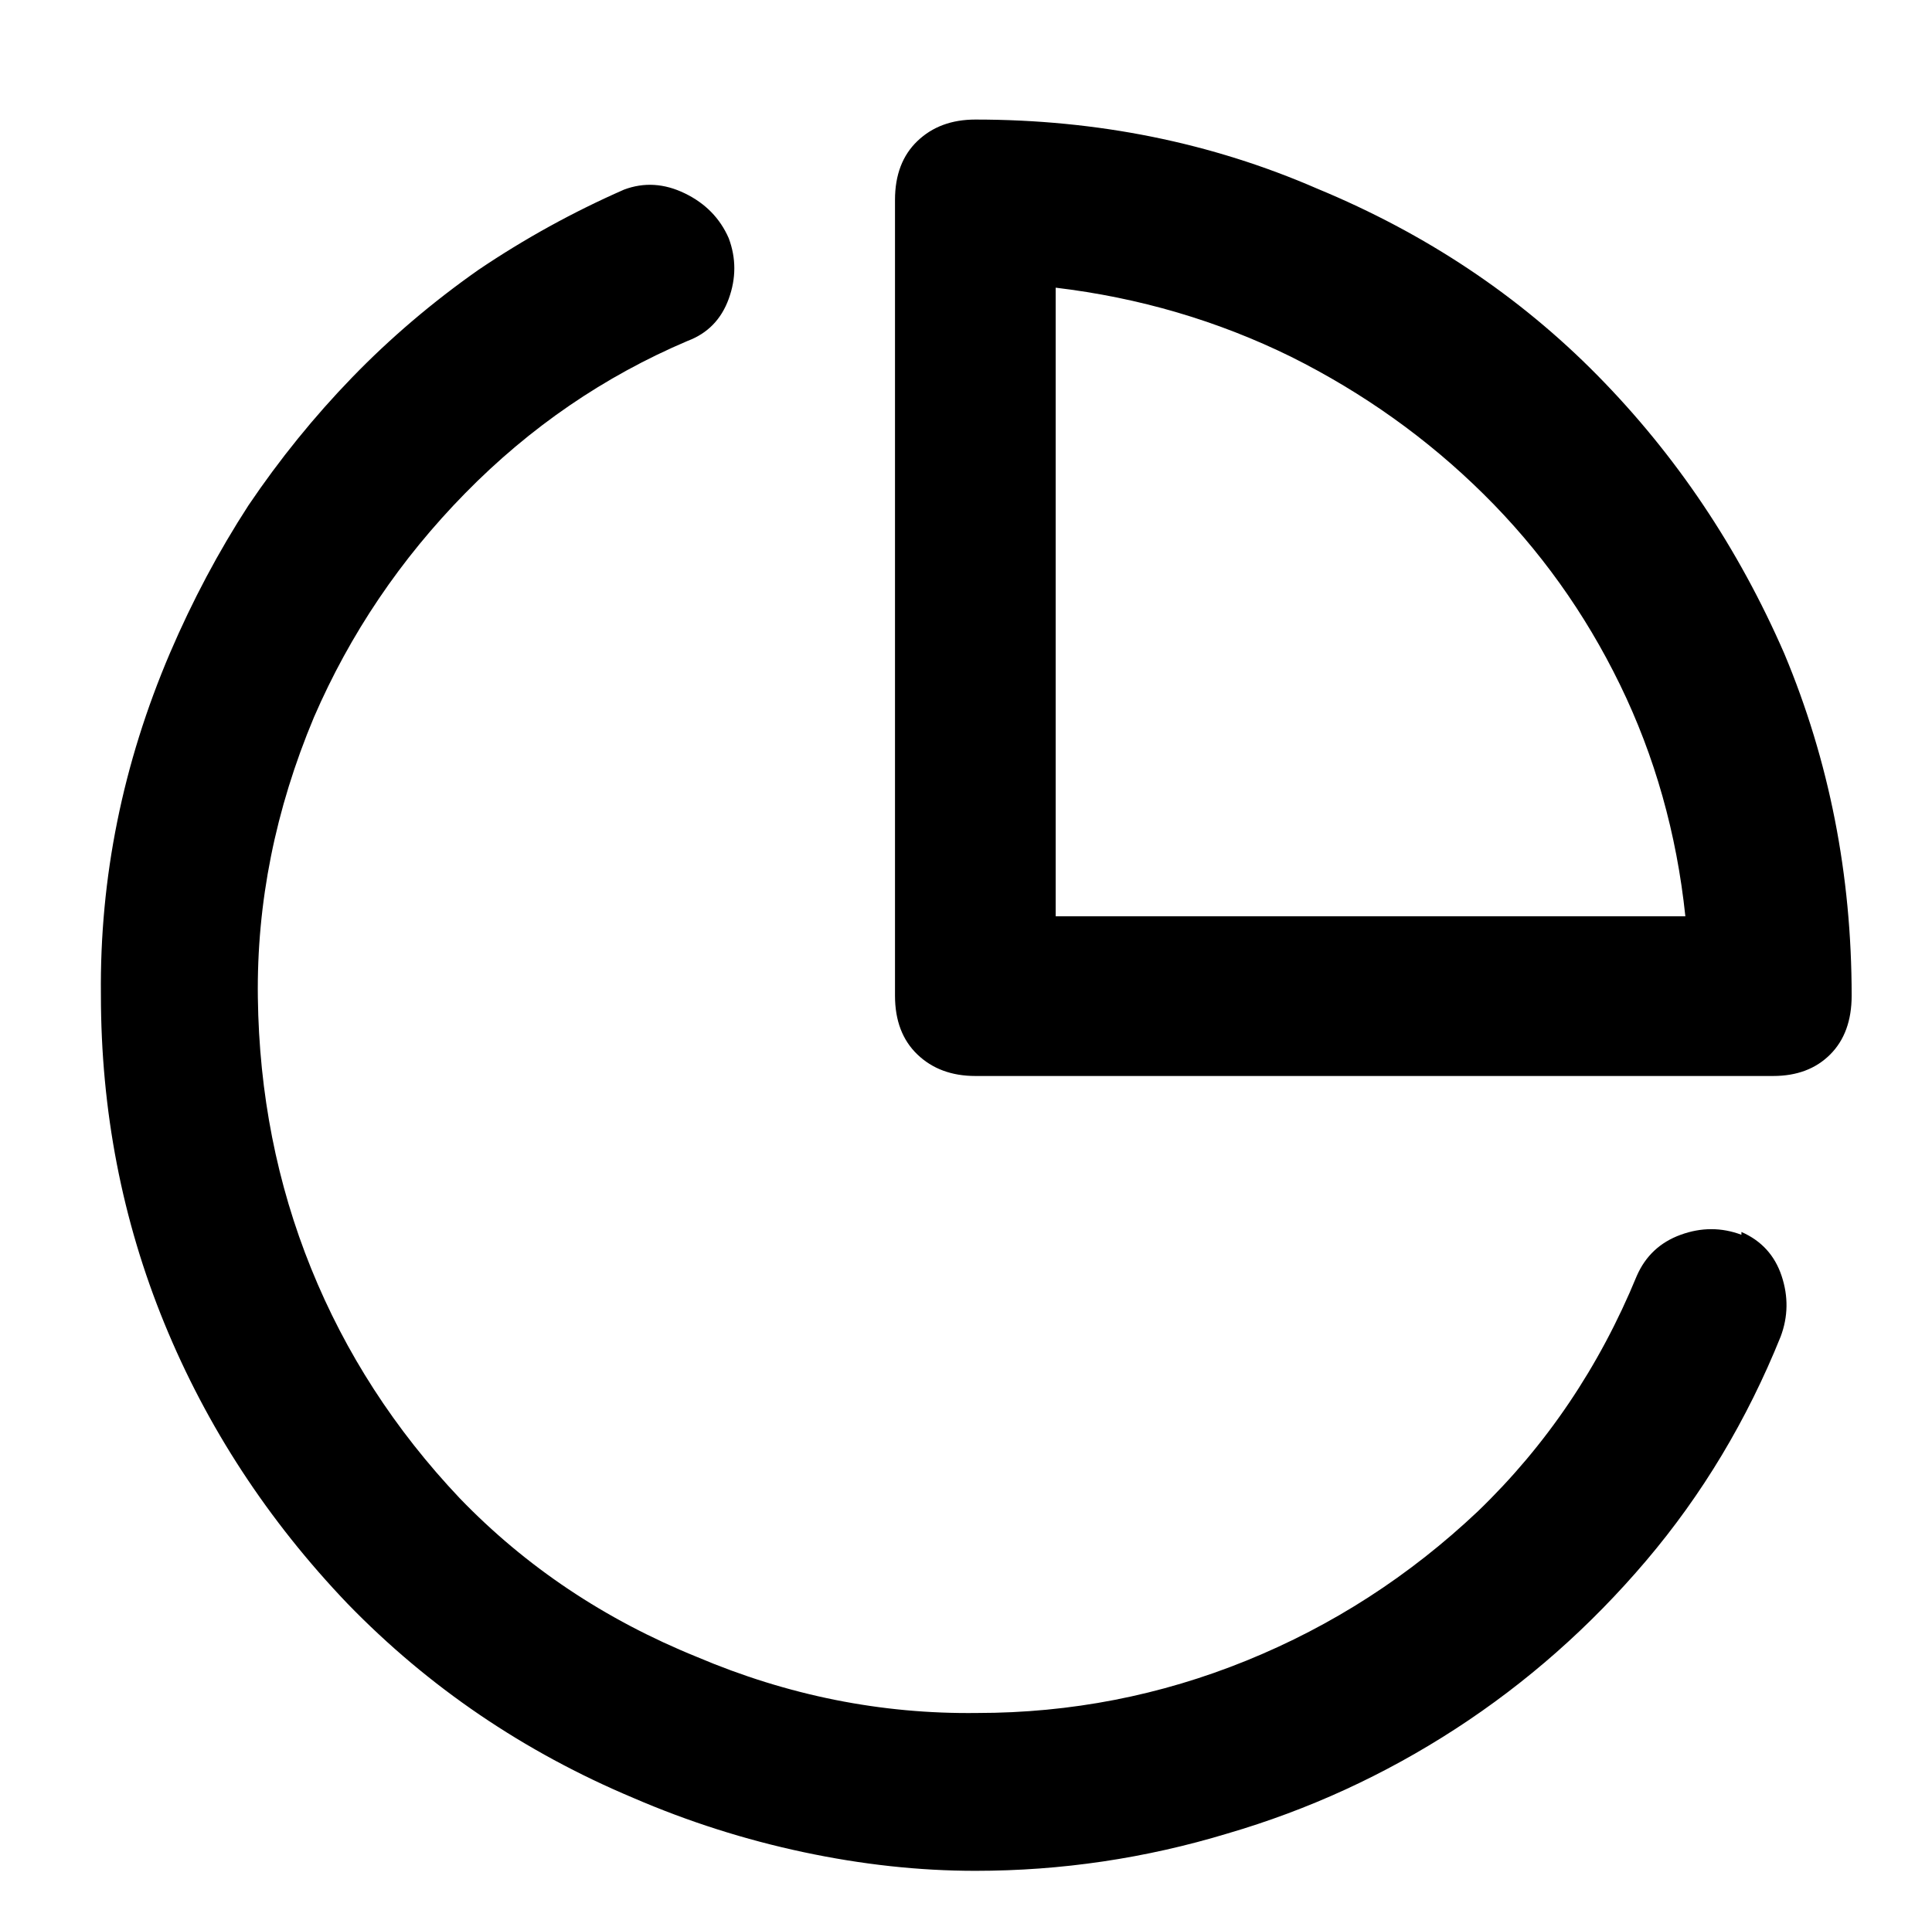 <svg version="1.1" viewBox="-10 0 1034 1024" xmlns="http://www.w3.org/2000/svg">
 <path d="m922 661q-16-6-32.5 0t-23.5 22q-30 73-85 126-55 52-124 80t-144 28q-77 1-150-30-74-30-127-85-52-55-79.5-123t-28.5-145q-1-76 30-150 29-67 81-120t119-81.5q16-6 22-22.5t0-32.5q-7-16-23.5-24t-32.5-2q-41 18-78 43-37 26-67.5 57.5t-55.5 68.5q-24 37-42 79-38 89-37 183 0 93 34 176t98 150q65 67 153 104 44 19 91 29t92 10q69 0 135-20 65-19 122-56t102-90 72-120q6-16 0.5-32.5t-21.5-23.5zm-410-597q-19 0-31 11.5t-12 31.5v426q0 20 12 31.5t31 11.5h427q19 0 30.5-11.5t11.5-31.5q0-97-36-183-37-85-100-149t-150-100q-85-37-183-37zm43 427v-337q67 8 126 37 58 29 103 73.5t73 102 35 124h-337z"/>
</svg>

